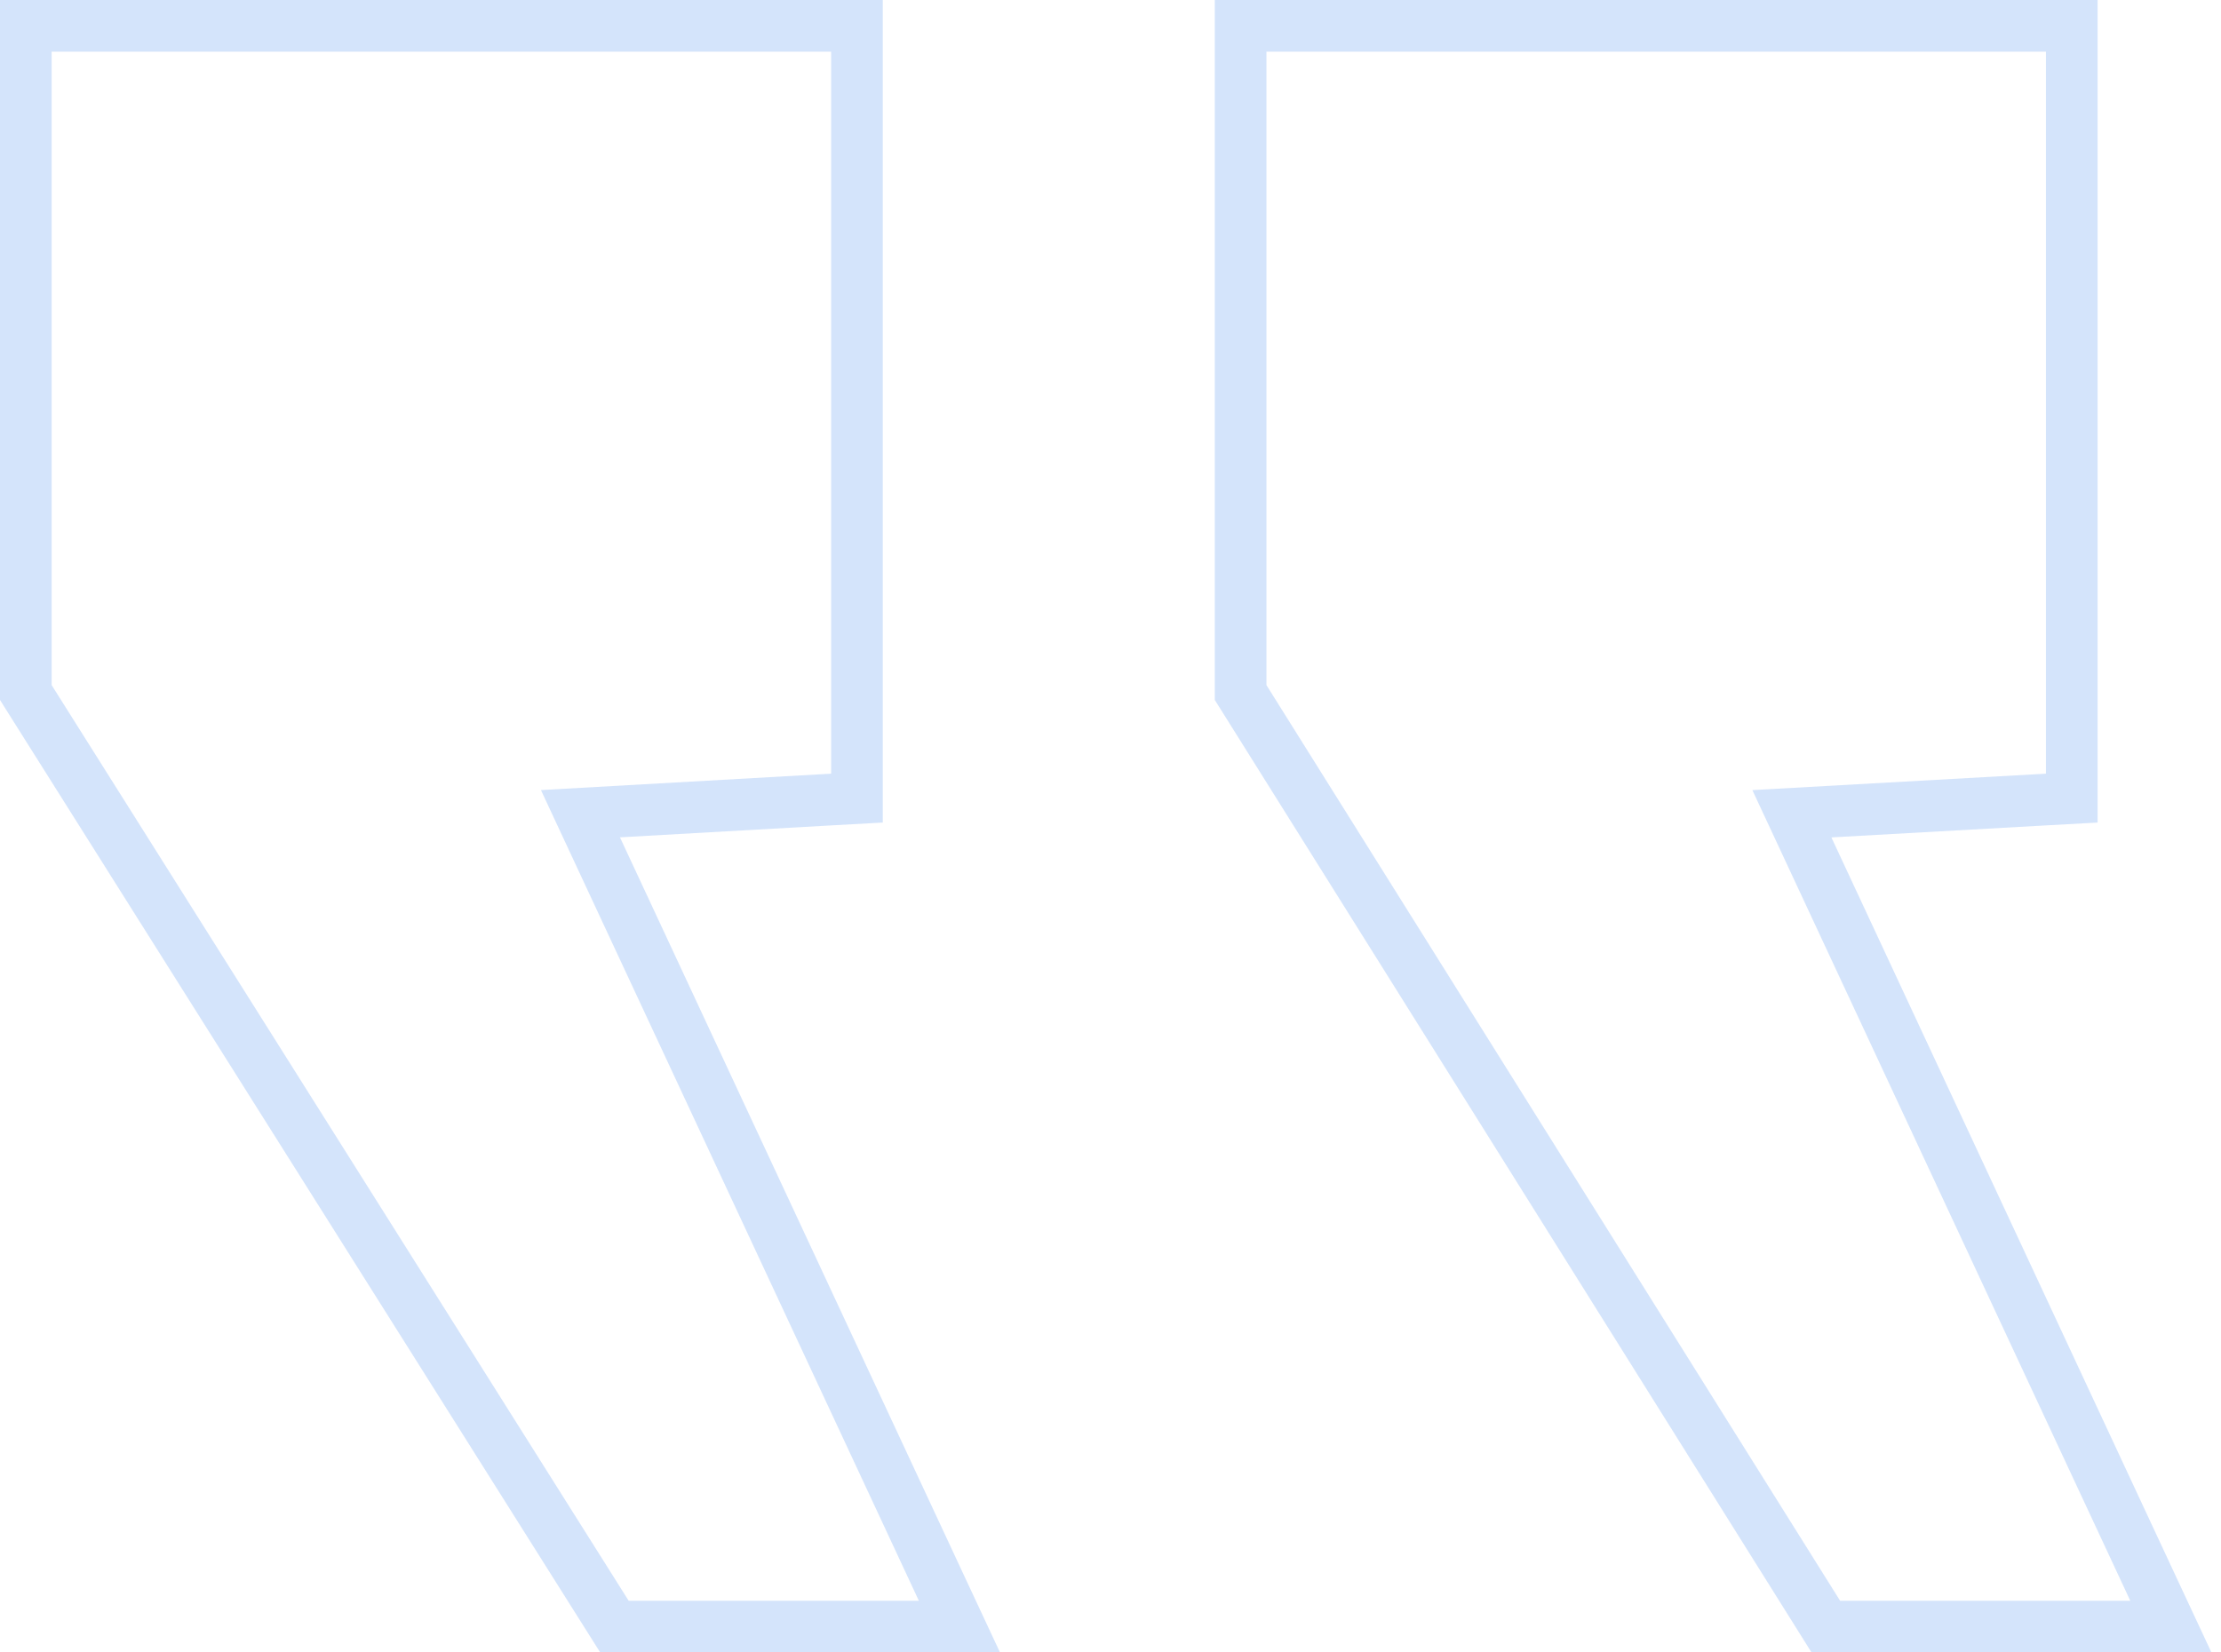 <svg width="43" height="32" viewBox="0 0 43 32" fill="none" xmlns="http://www.w3.org/2000/svg">
<path opacity="0.2" d="M24.019 1L24.019 0.5L24.519 0.5L39.611 0.5L40.111 0.5L40.111 1L40.111 14.983L40.111 15.456L39.639 15.482L34.692 15.759L41.697 30.789L42.029 31.5L41.244 31.5L35.625 31.5L35.349 31.5L35.202 31.265L24.095 13.532L24.019 13.411L24.019 13.267L24.019 1ZM0.5 1L0.5 0.5L1 0.5L16.091 0.5L16.591 0.5L16.591 1L16.591 14.983L16.591 15.456L16.12 15.482L11.238 15.758L18.243 30.789L18.575 31.5L17.79 31.5L12.172 31.5L11.896 31.5L11.749 31.267L0.577 13.534L0.5 13.411L0.5 13.267L0.5 1Z" stroke="#2878EB"/>
</svg>
